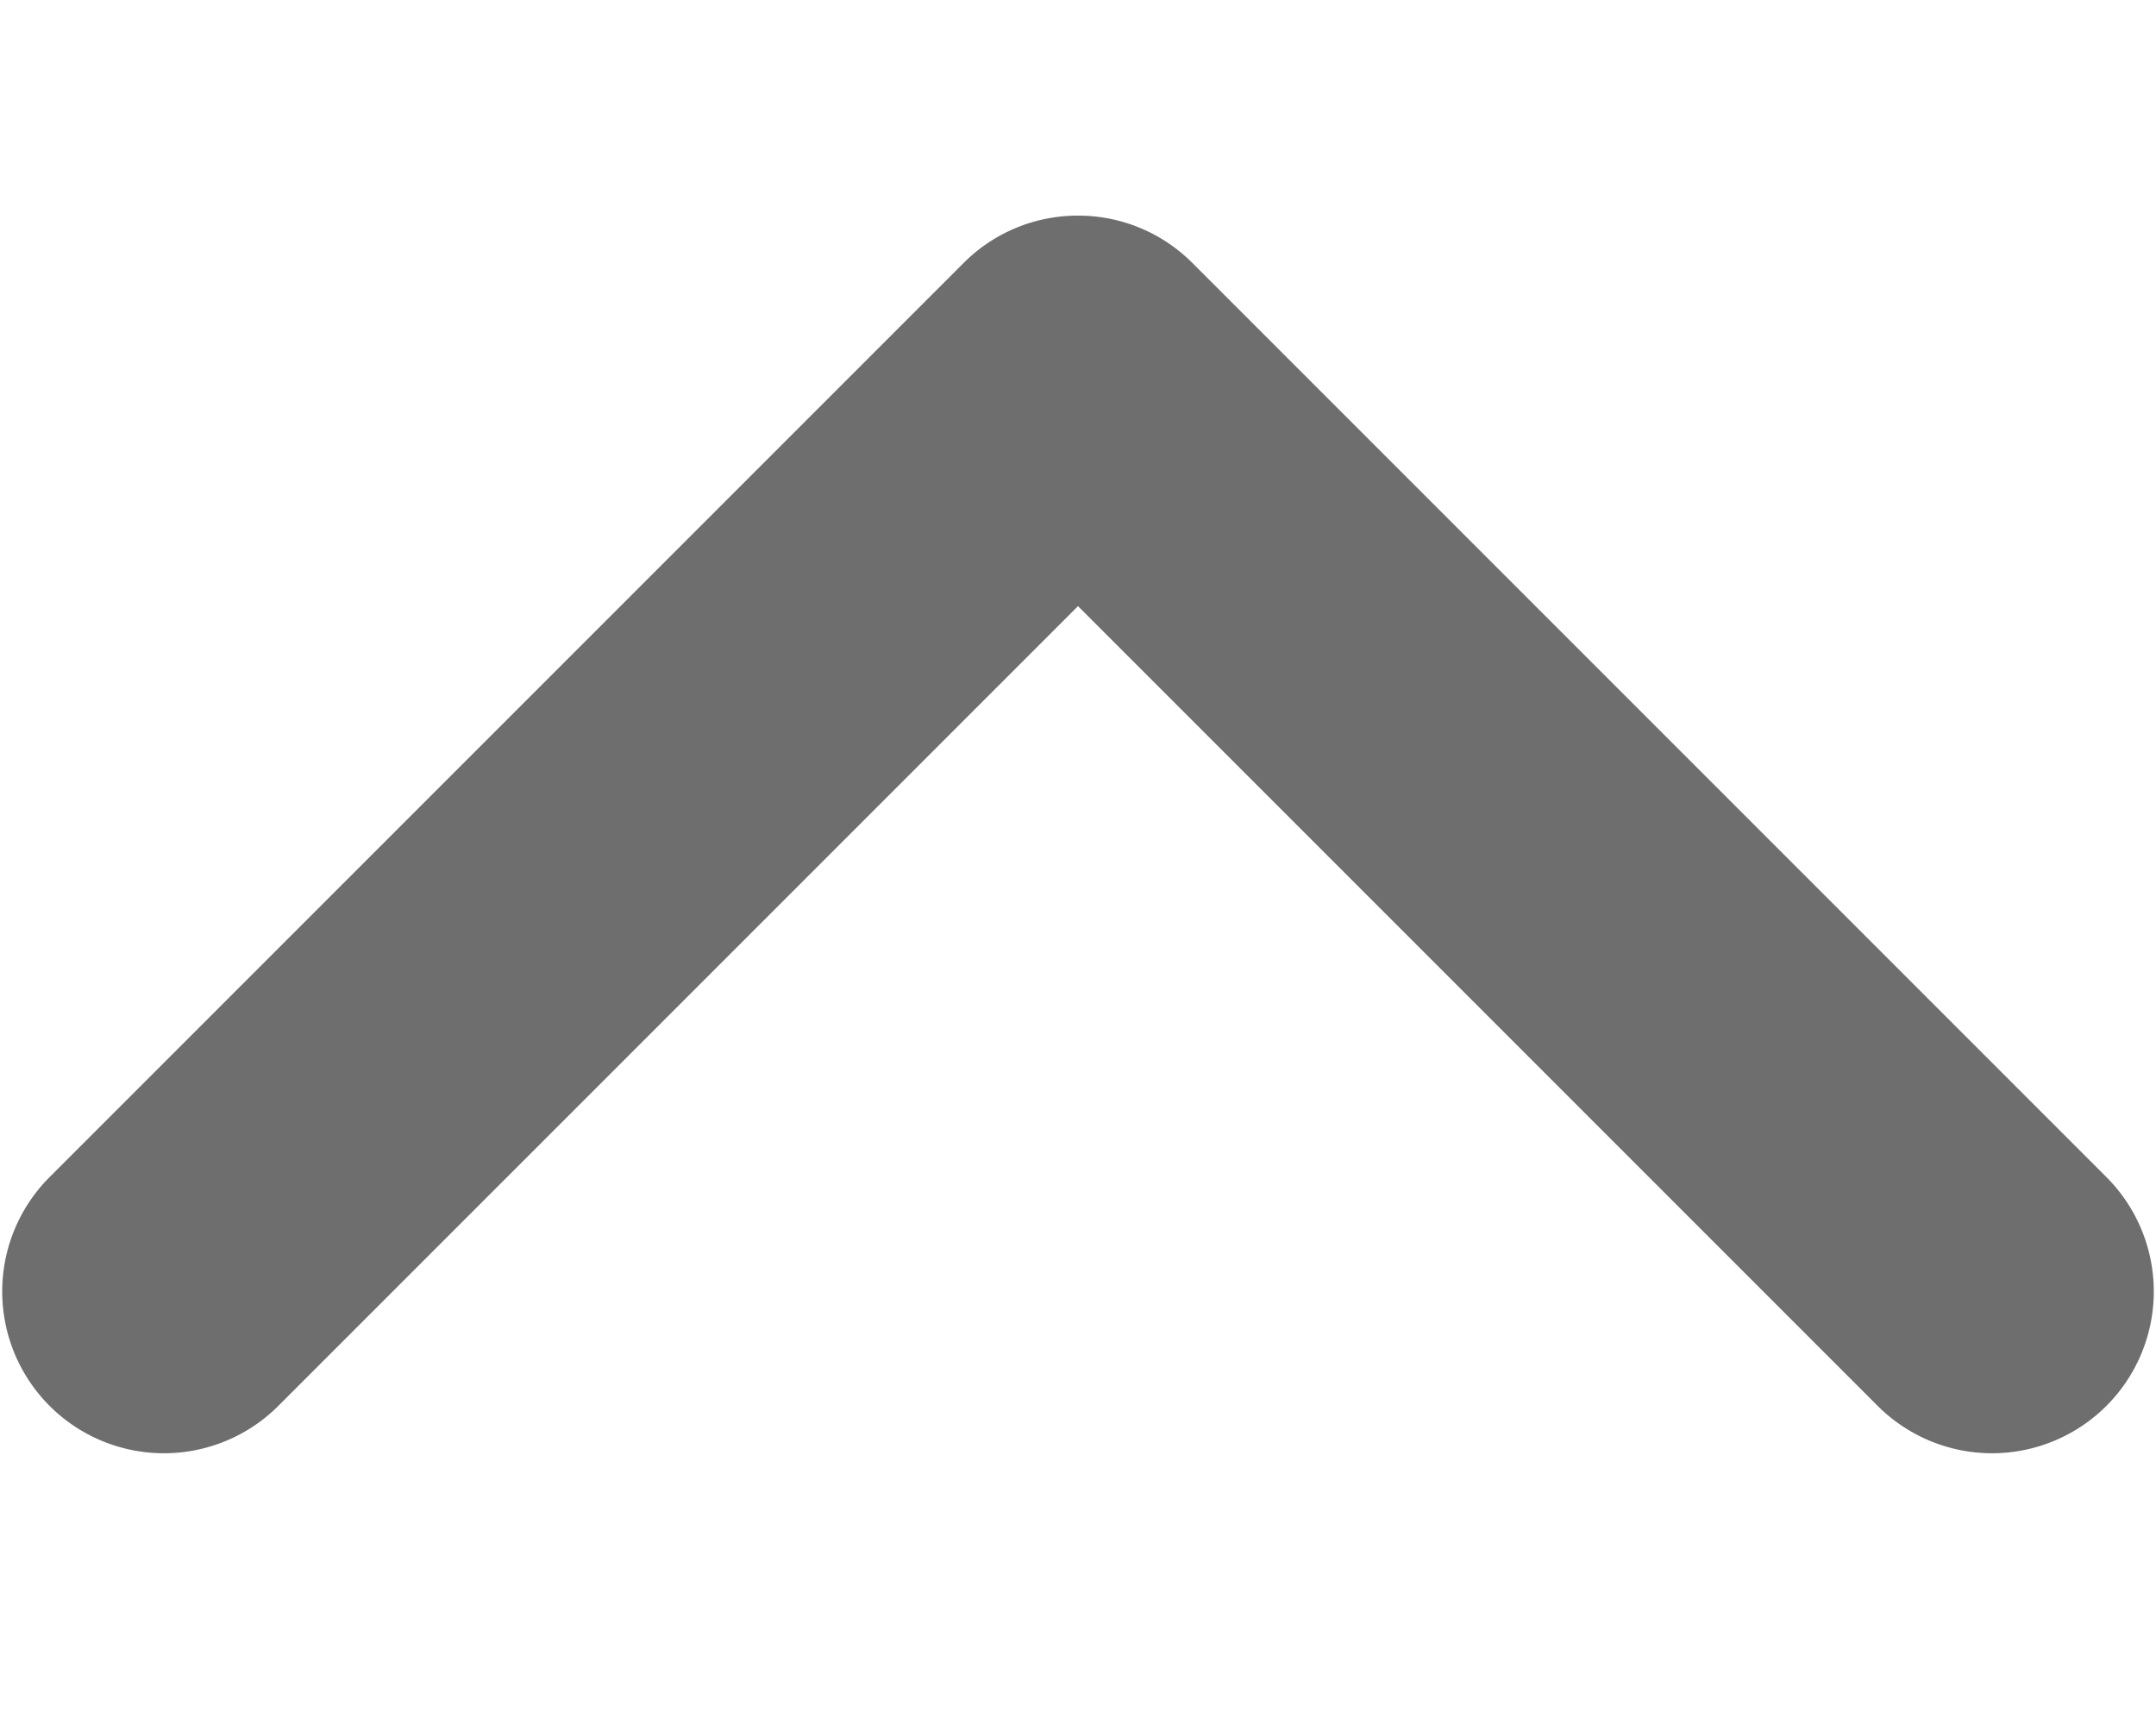 <svg id="Group_156212" data-name="Group 156212" xmlns="http://www.w3.org/2000/svg" width="10" height="8" viewBox="0 0 10 8">
  <rect id="ToDelete" width="10" height="8" fill="#ff13dc" opacity="0"/>
  <path id="Path_33890" data-name="Path 33890" d="M5,1a.747.747,0,0,0-.531.22L.23,5.459A.75.75,0,0,0,1.291,6.52L5,2.811,8.709,6.52A.75.75,0,0,0,9.77,5.459L5.531,1.22A.747.747,0,0,0,5,1Z" fill="#6e6e6e"/>
</svg>
